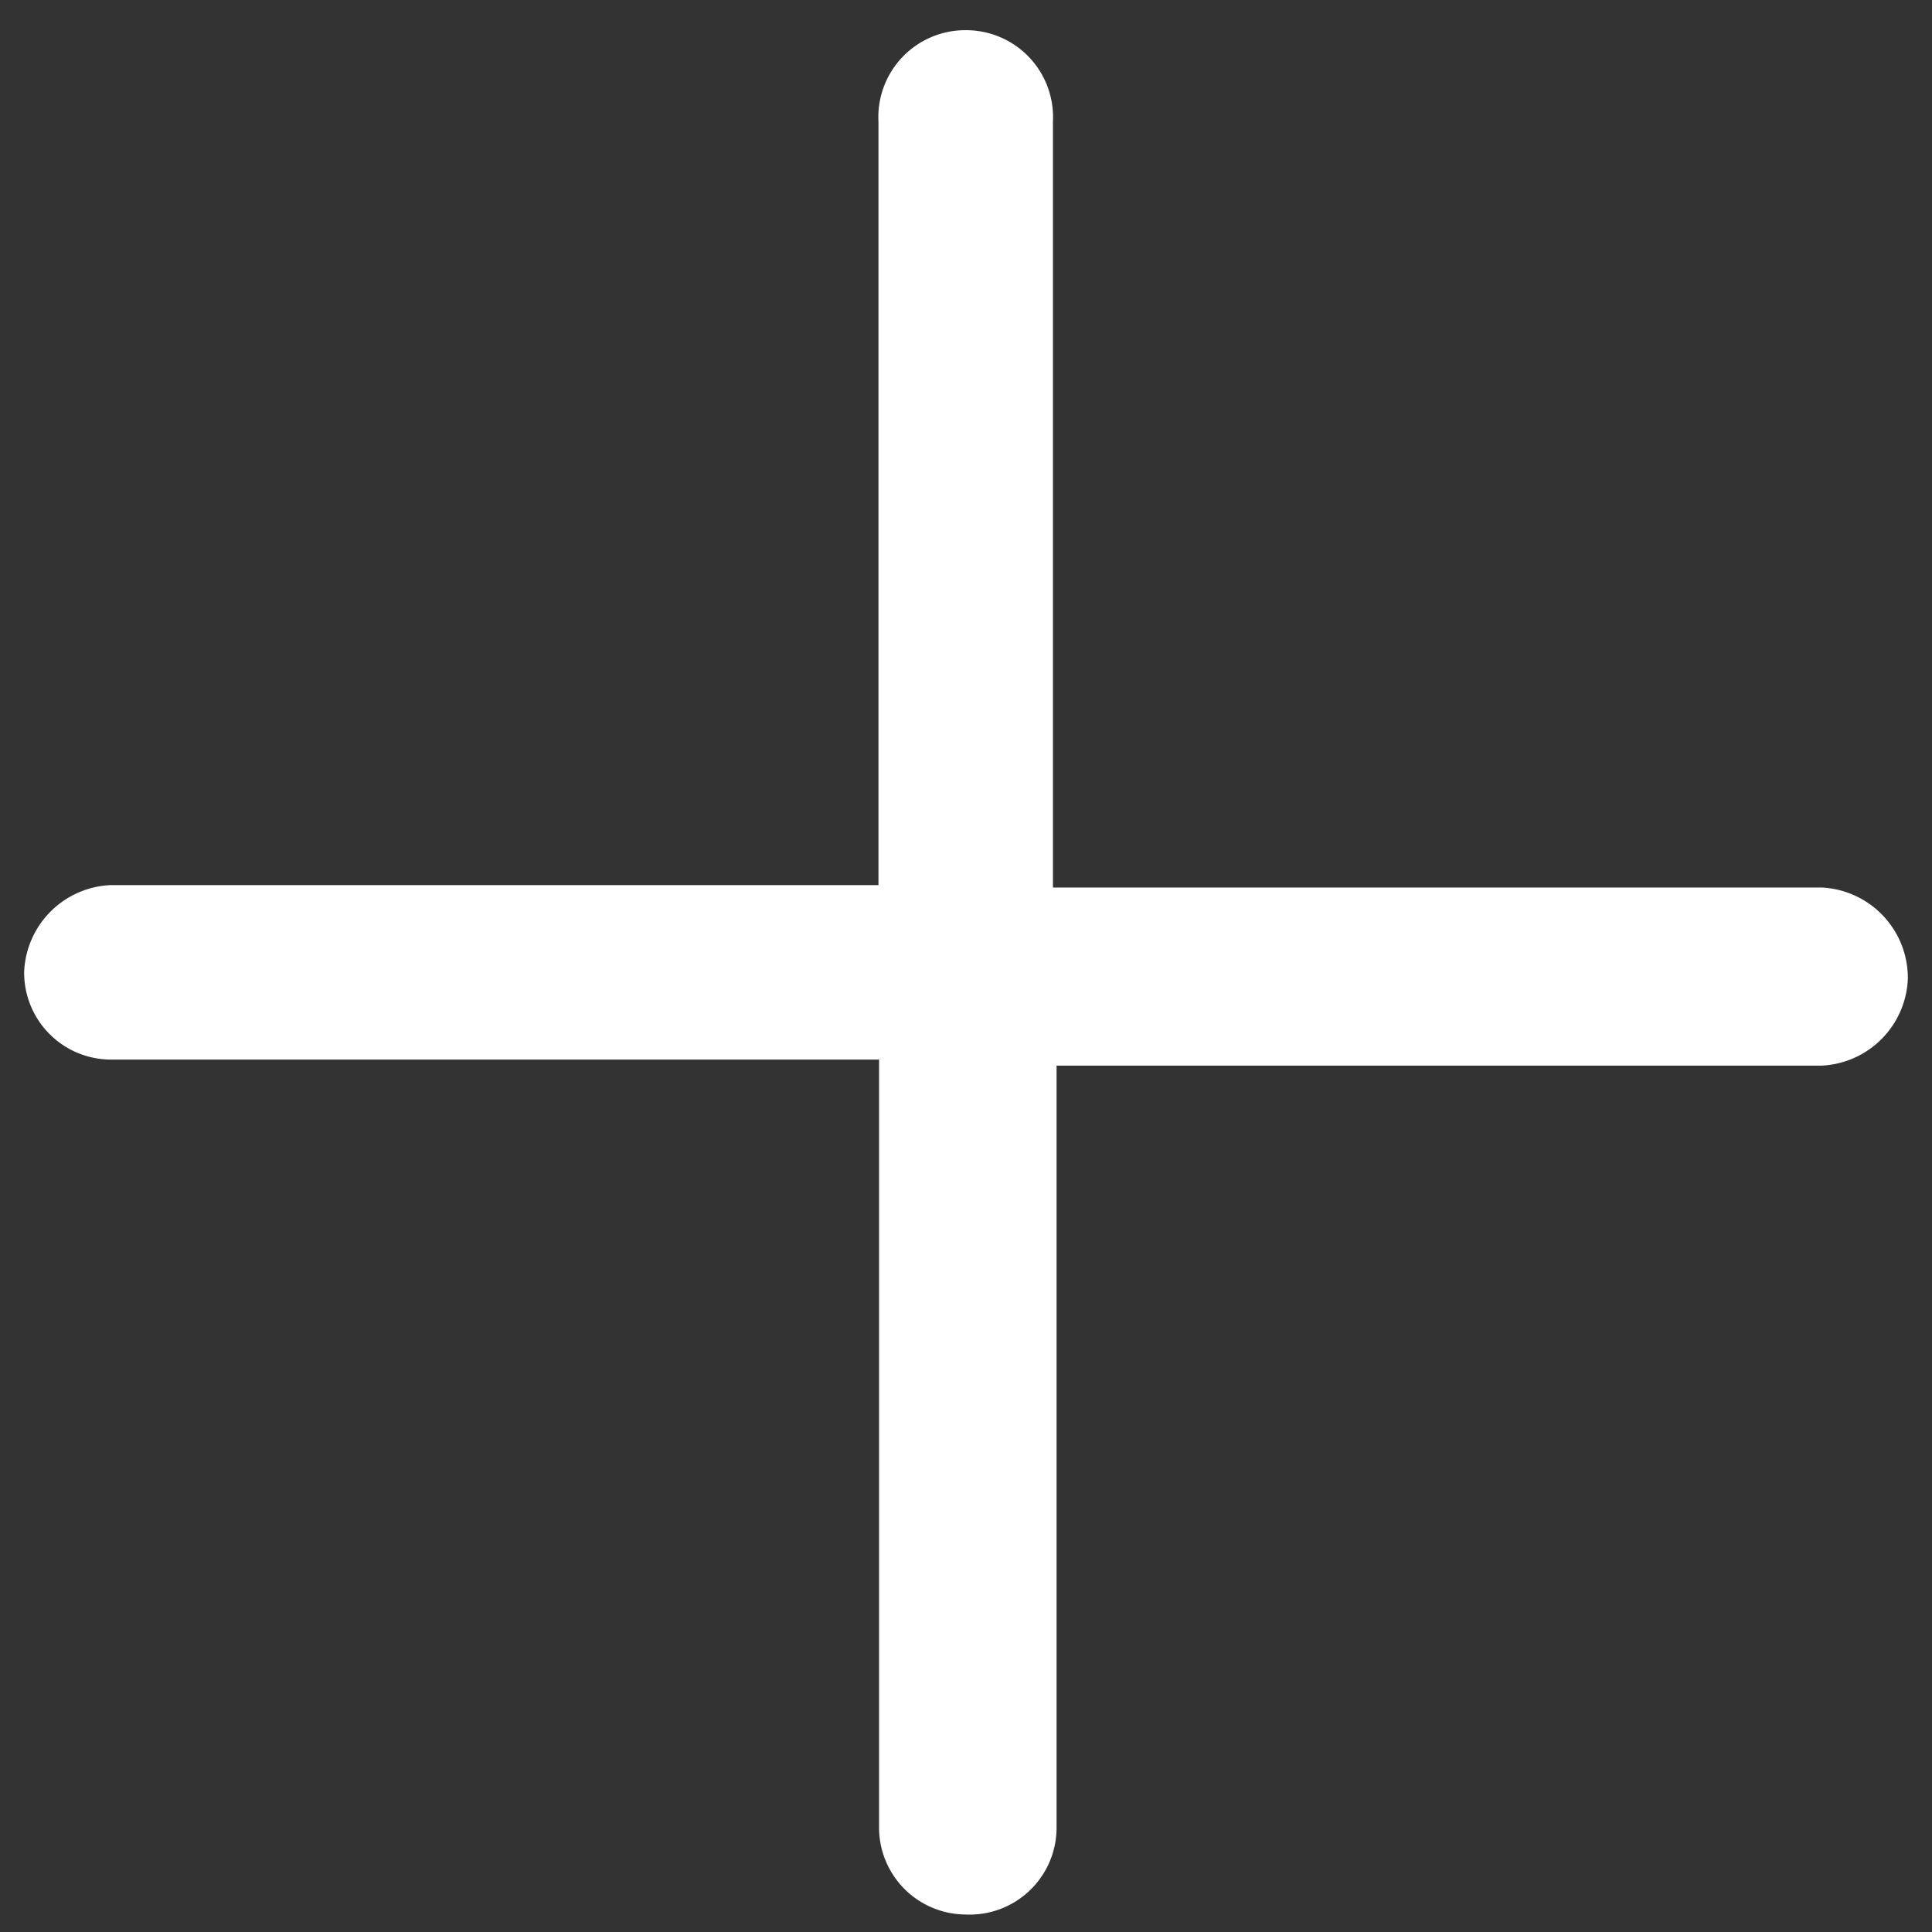 <svg id="Layer_1" data-name="Layer 1" xmlns="http://www.w3.org/2000/svg" viewBox="0 0 32 32"><rect x="0" y="0" width="32" height="32" fill="#333333" stroke="none"/><defs><style>.cls-1{fill:#fff;stroke:#fff;}</style></defs><path class="cls-1" d="M16,31.21h0a.94.94,0,0,1-.94-.95V17.05H1.84a.94.94,0,0,1-.94-.94h0a1,1,0,0,1,.94-.95H15.05V2A.94.94,0,0,1,16,1h0a.94.94,0,0,1,.94,1v13.2H30.16a1,1,0,0,1,.94,1h0a1,1,0,0,1-.94.95H17V30.26A.94.94,0,0,1,16,31.21Z"/></svg>